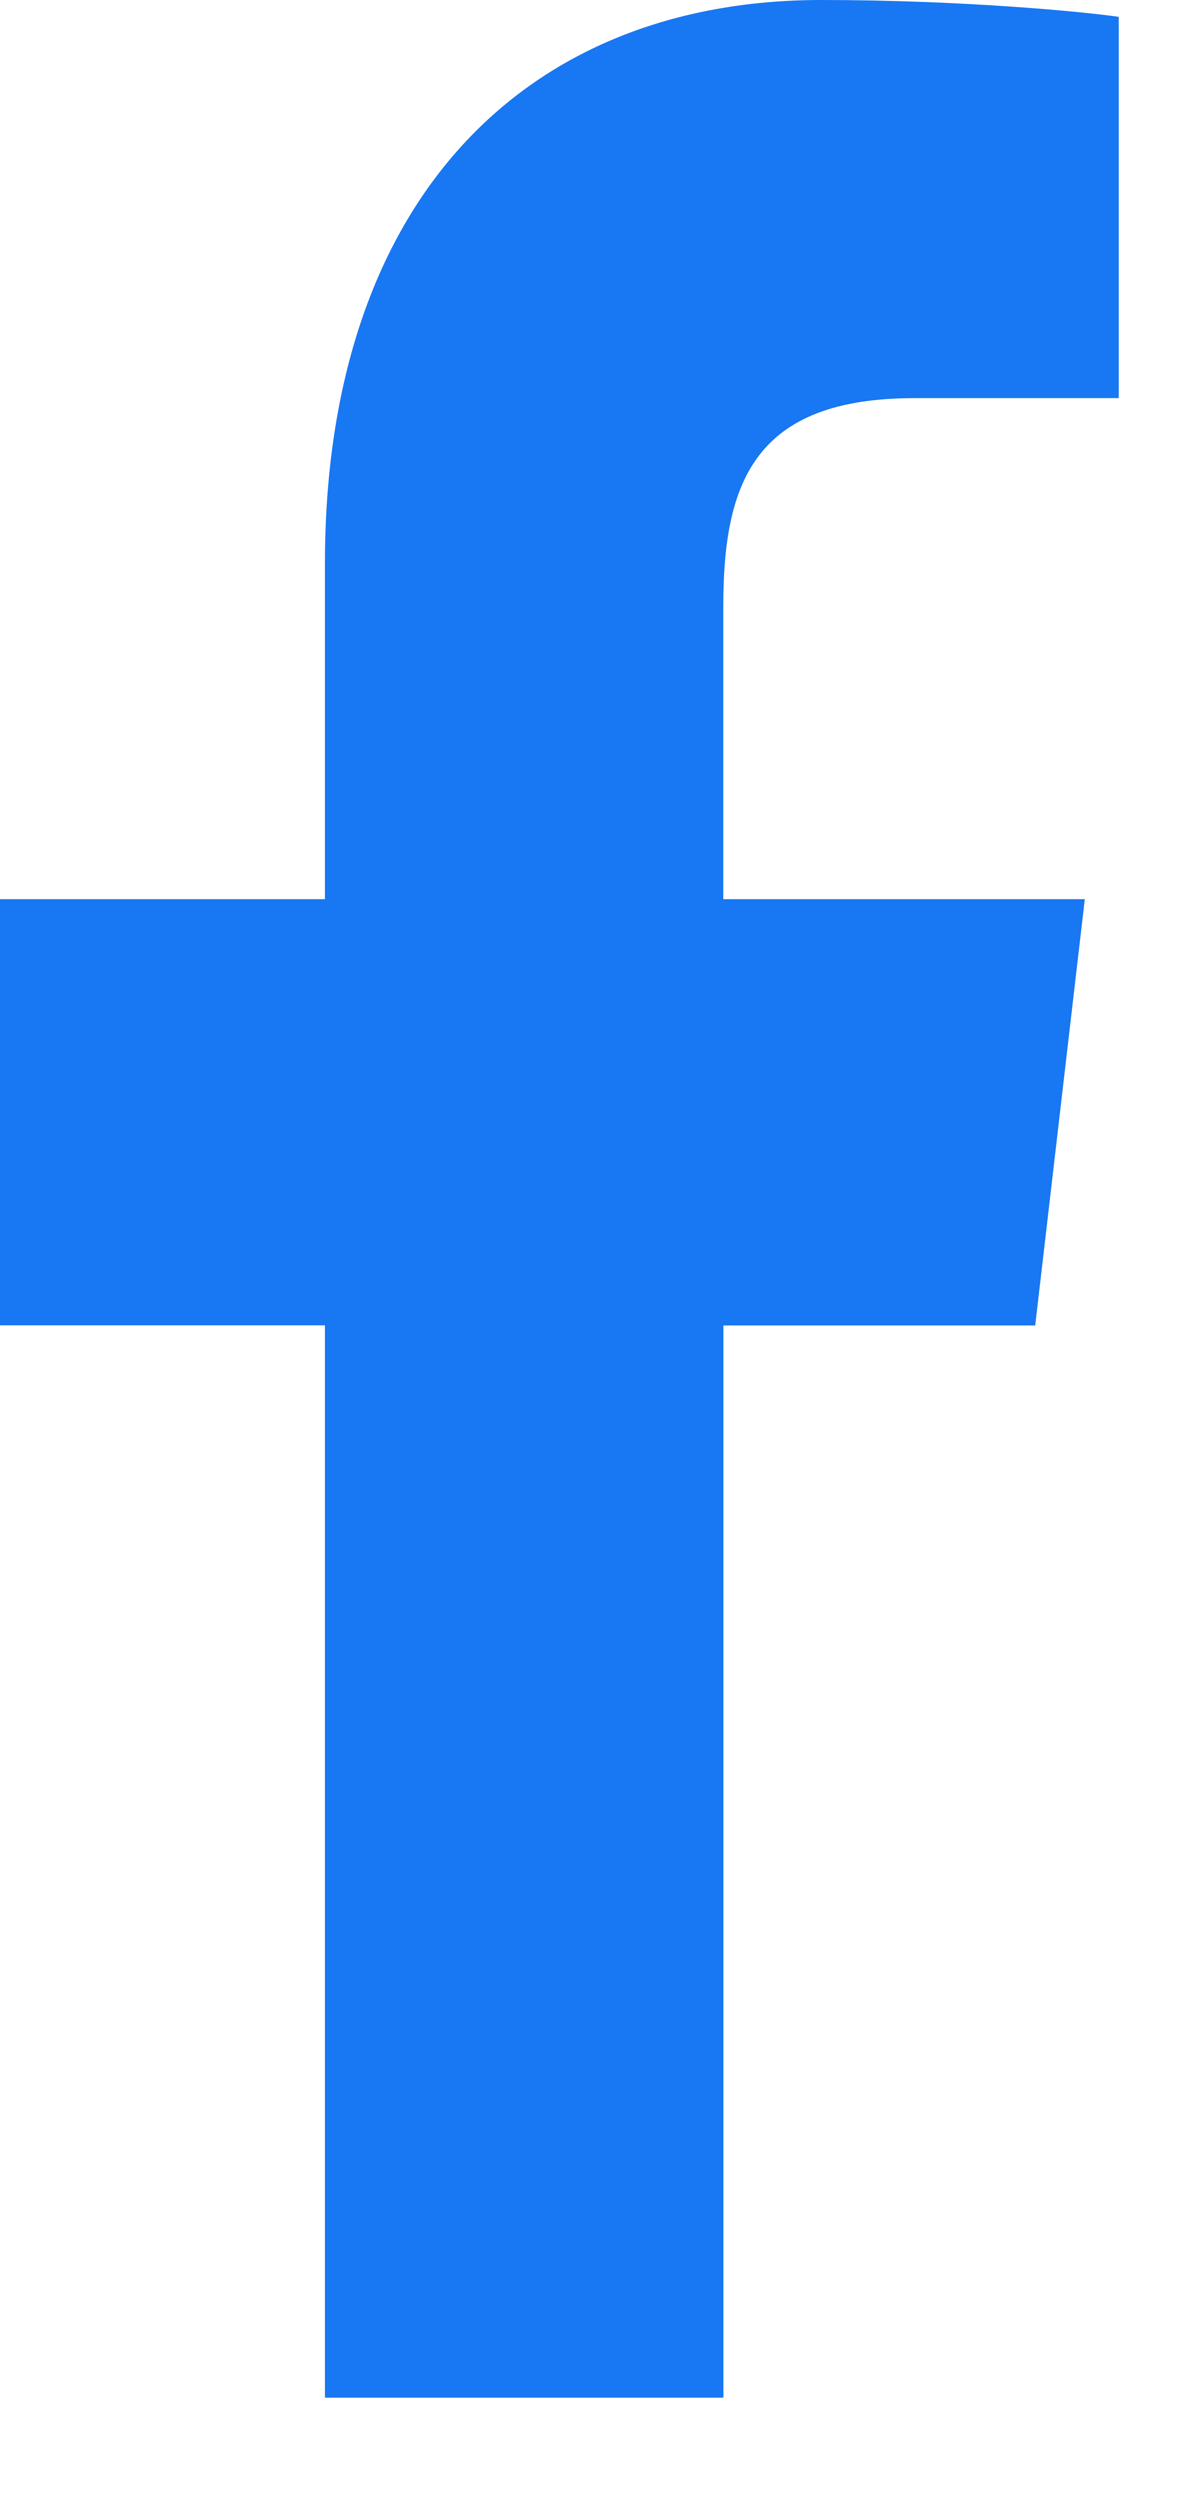 <svg width="9" height="19" viewBox="0 0 9 19" fill="none" xmlns="http://www.w3.org/2000/svg">
<path d="M6.952 3.026H8.504V0.128C8.236 0.089 7.315 0 6.242 0C4.004 0 2.47 1.509 2.47 4.282V6.834H0V10.073H2.47V18.223H5.499V10.074H7.869L8.246 6.834H5.498V4.603C5.499 3.667 5.734 3.026 6.952 3.026Z" fill="#1877F2"/>
</svg>
